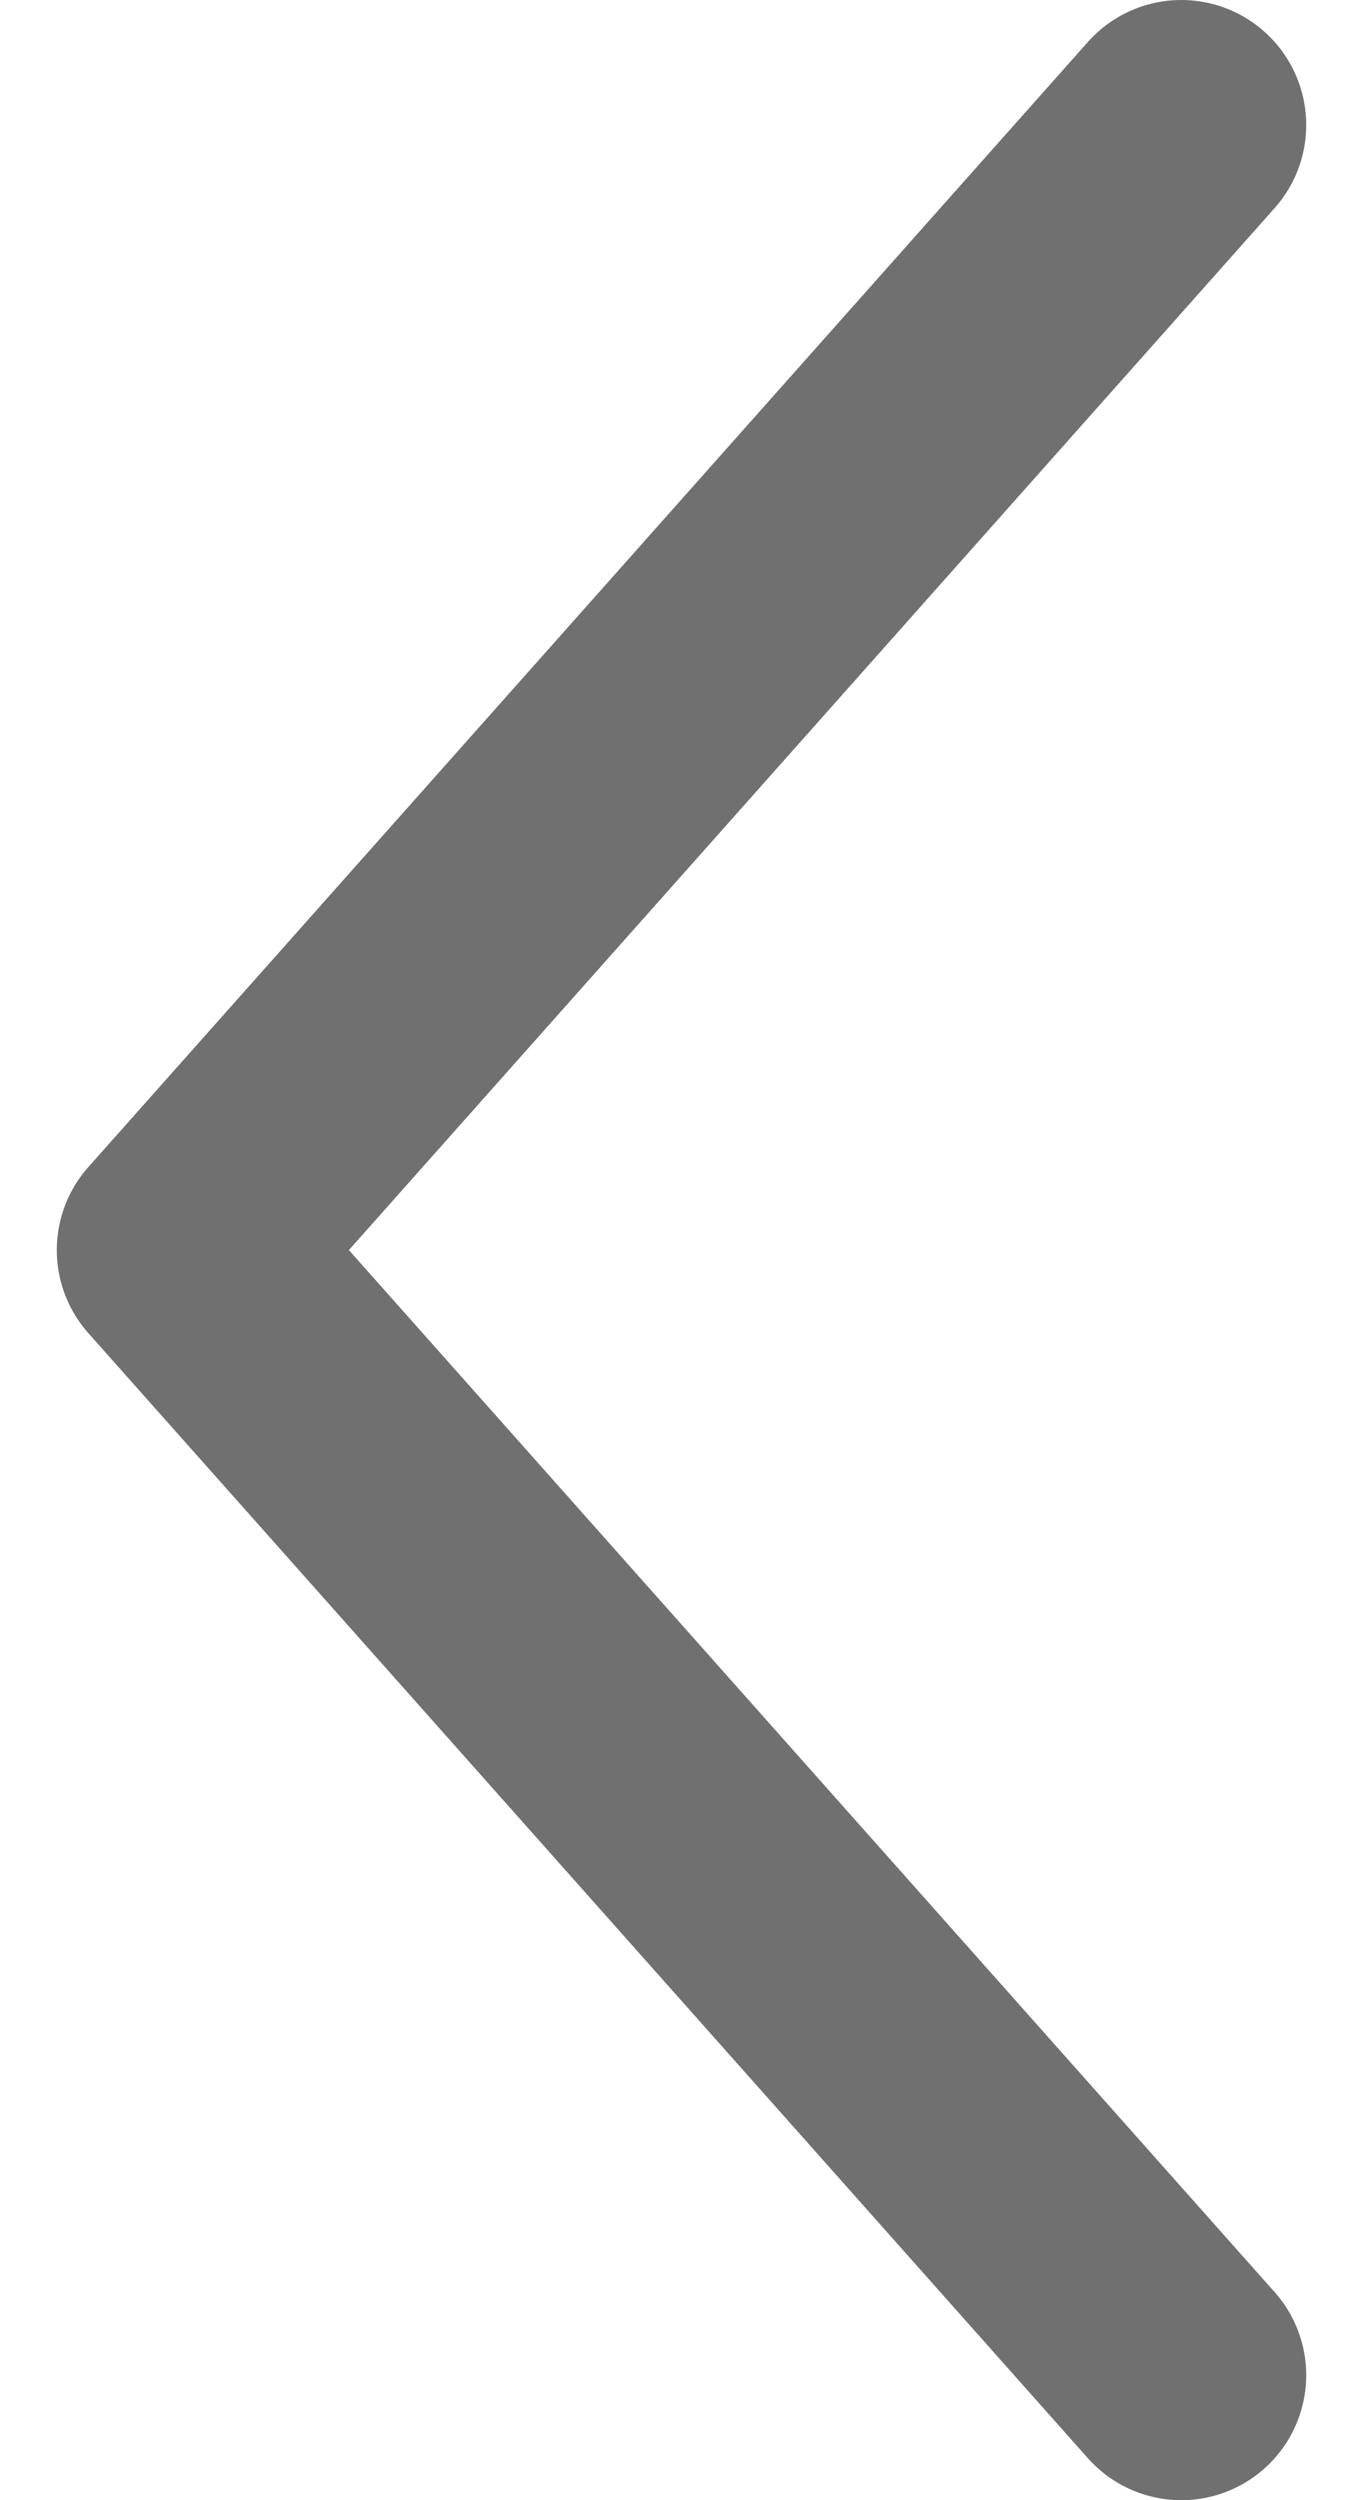 <svg xmlns="http://www.w3.org/2000/svg" width="6" height="11" viewBox="0 0 5 10"><defs><style>.a{fill:none;stroke:#707070;stroke-linecap:round;stroke-linejoin:round;}</style></defs><path class="a" d="M1425-4340l-4.5,4Zm-9,0,4.5,4Z" transform="translate(-4335.5 -1415.5) rotate(90)"/></svg>
